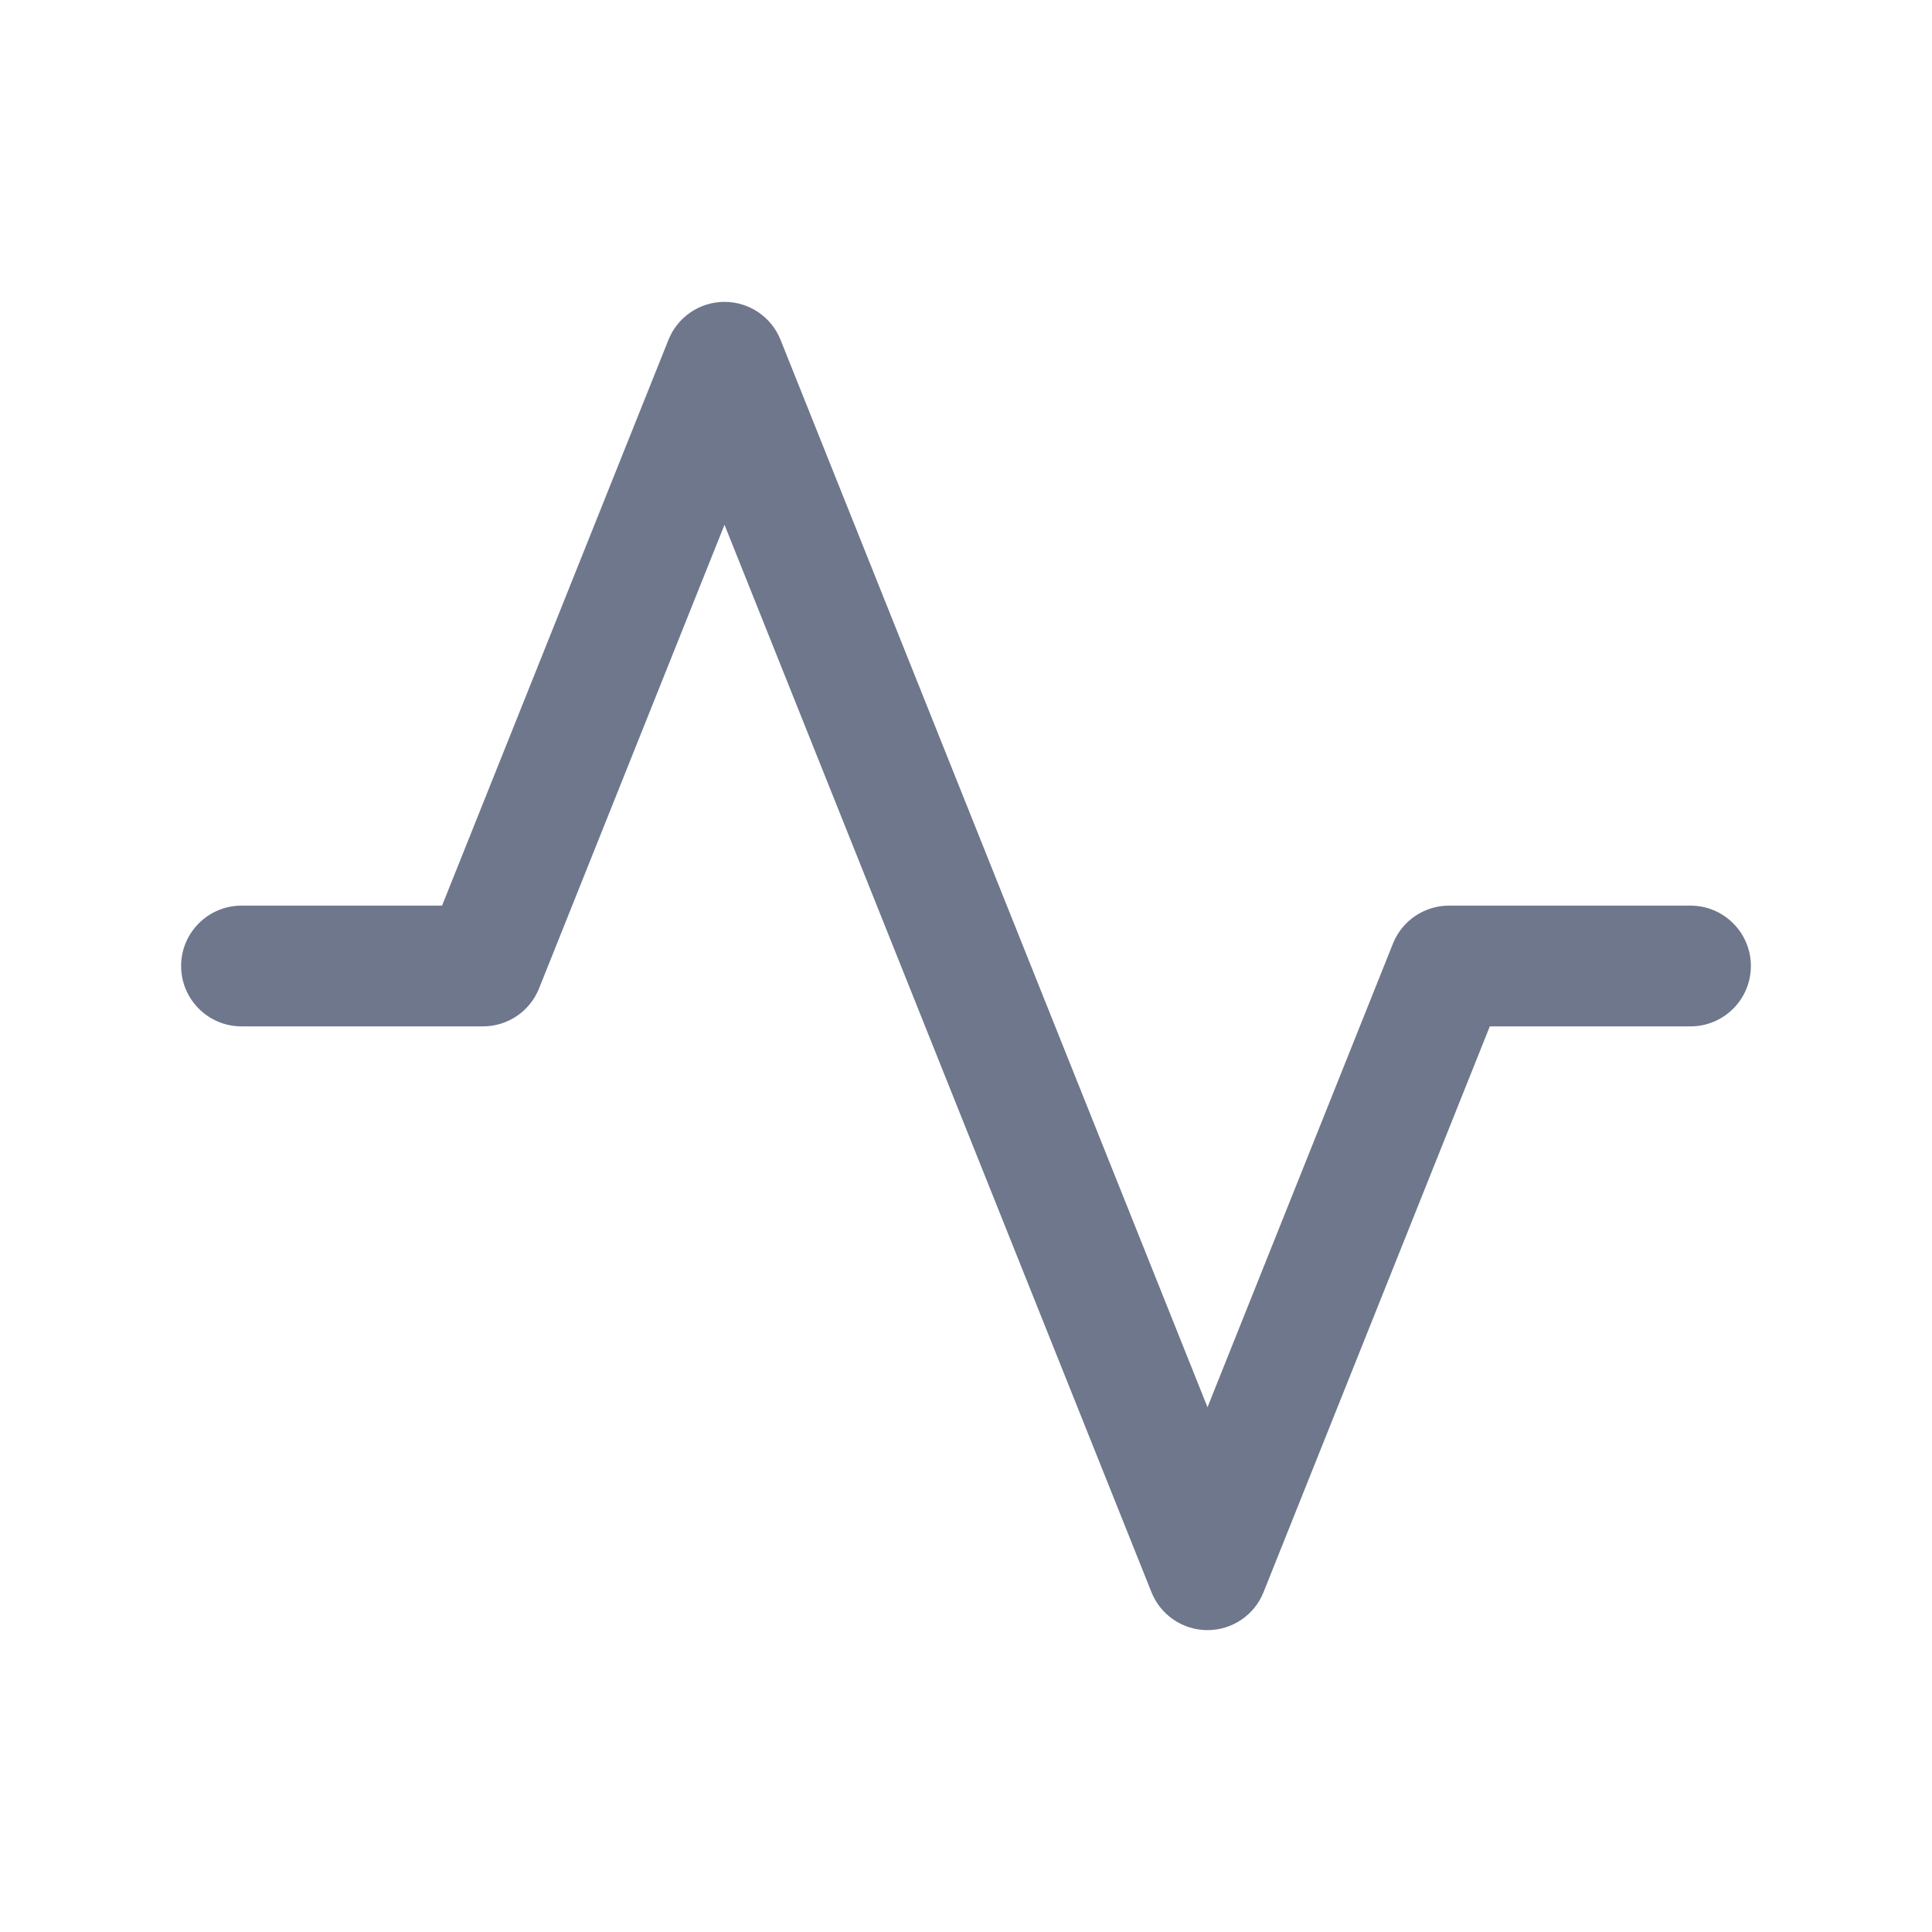 <svg width="16" height="16" viewBox="0 0 16 16" fill="none" xmlns="http://www.w3.org/2000/svg">
<path fill-rule="evenodd" clip-rule="evenodd" d="M6 2.5C6.204 2.5 6.388 2.624 6.464 2.814L10 11.654L11.536 7.814C11.612 7.624 11.796 7.5 12 7.5H14C14.276 7.5 14.5 7.724 14.5 8C14.5 8.276 14.276 8.5 14 8.5H12.338L10.464 13.186C10.388 13.376 10.204 13.5 10 13.5C9.796 13.5 9.612 13.376 9.536 13.186L6 4.346L4.464 8.186C4.388 8.376 4.204 8.5 4 8.5H2C1.724 8.5 1.5 8.276 1.5 8C1.5 7.724 1.724 7.5 2 7.5H3.661L5.536 2.814C5.612 2.624 5.796 2.5 6 2.5Z" fill="#6E778C"/>
</svg>
